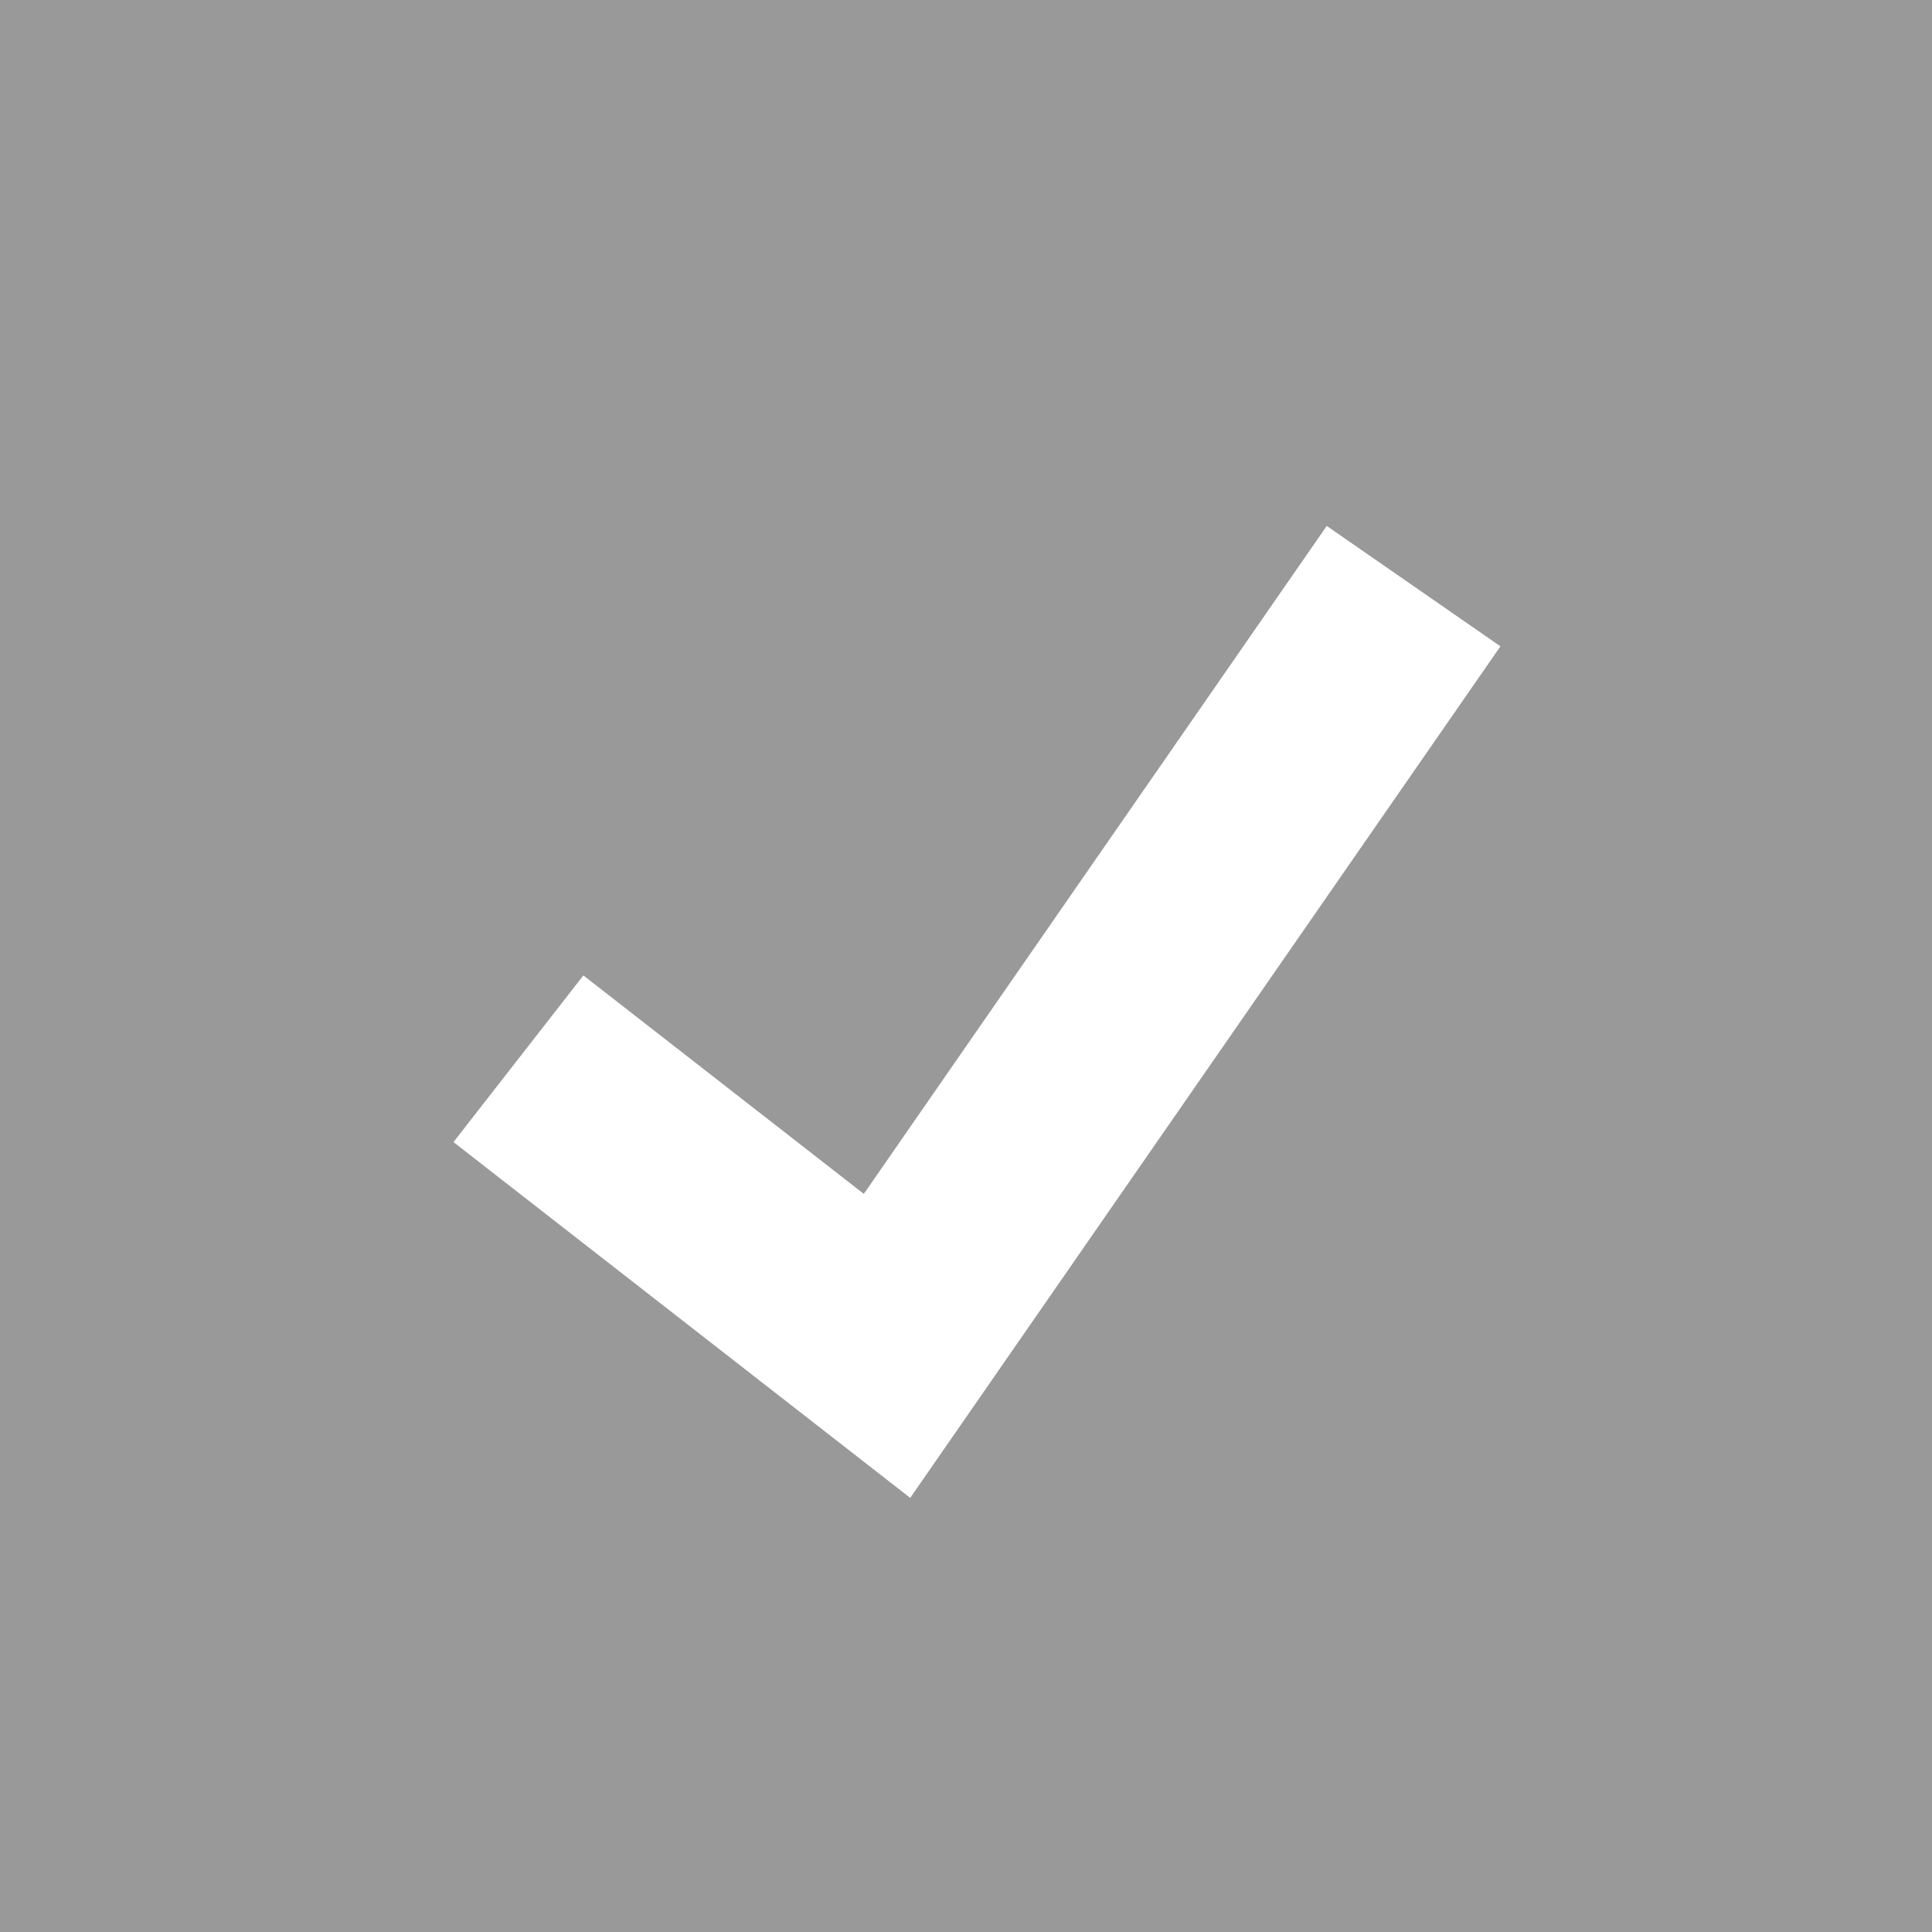 <svg xmlns="http://www.w3.org/2000/svg" viewBox="0 0 512 512" xml:space="preserve"><path style="fill:#999" d="M0 0h512v512H0z"/><path style="fill:#fff" d="m241.216 396.952-121.04-94.288 34.424-44.168 74.32 57.896L351.6 139.376l46.032 31.904z"/></svg>